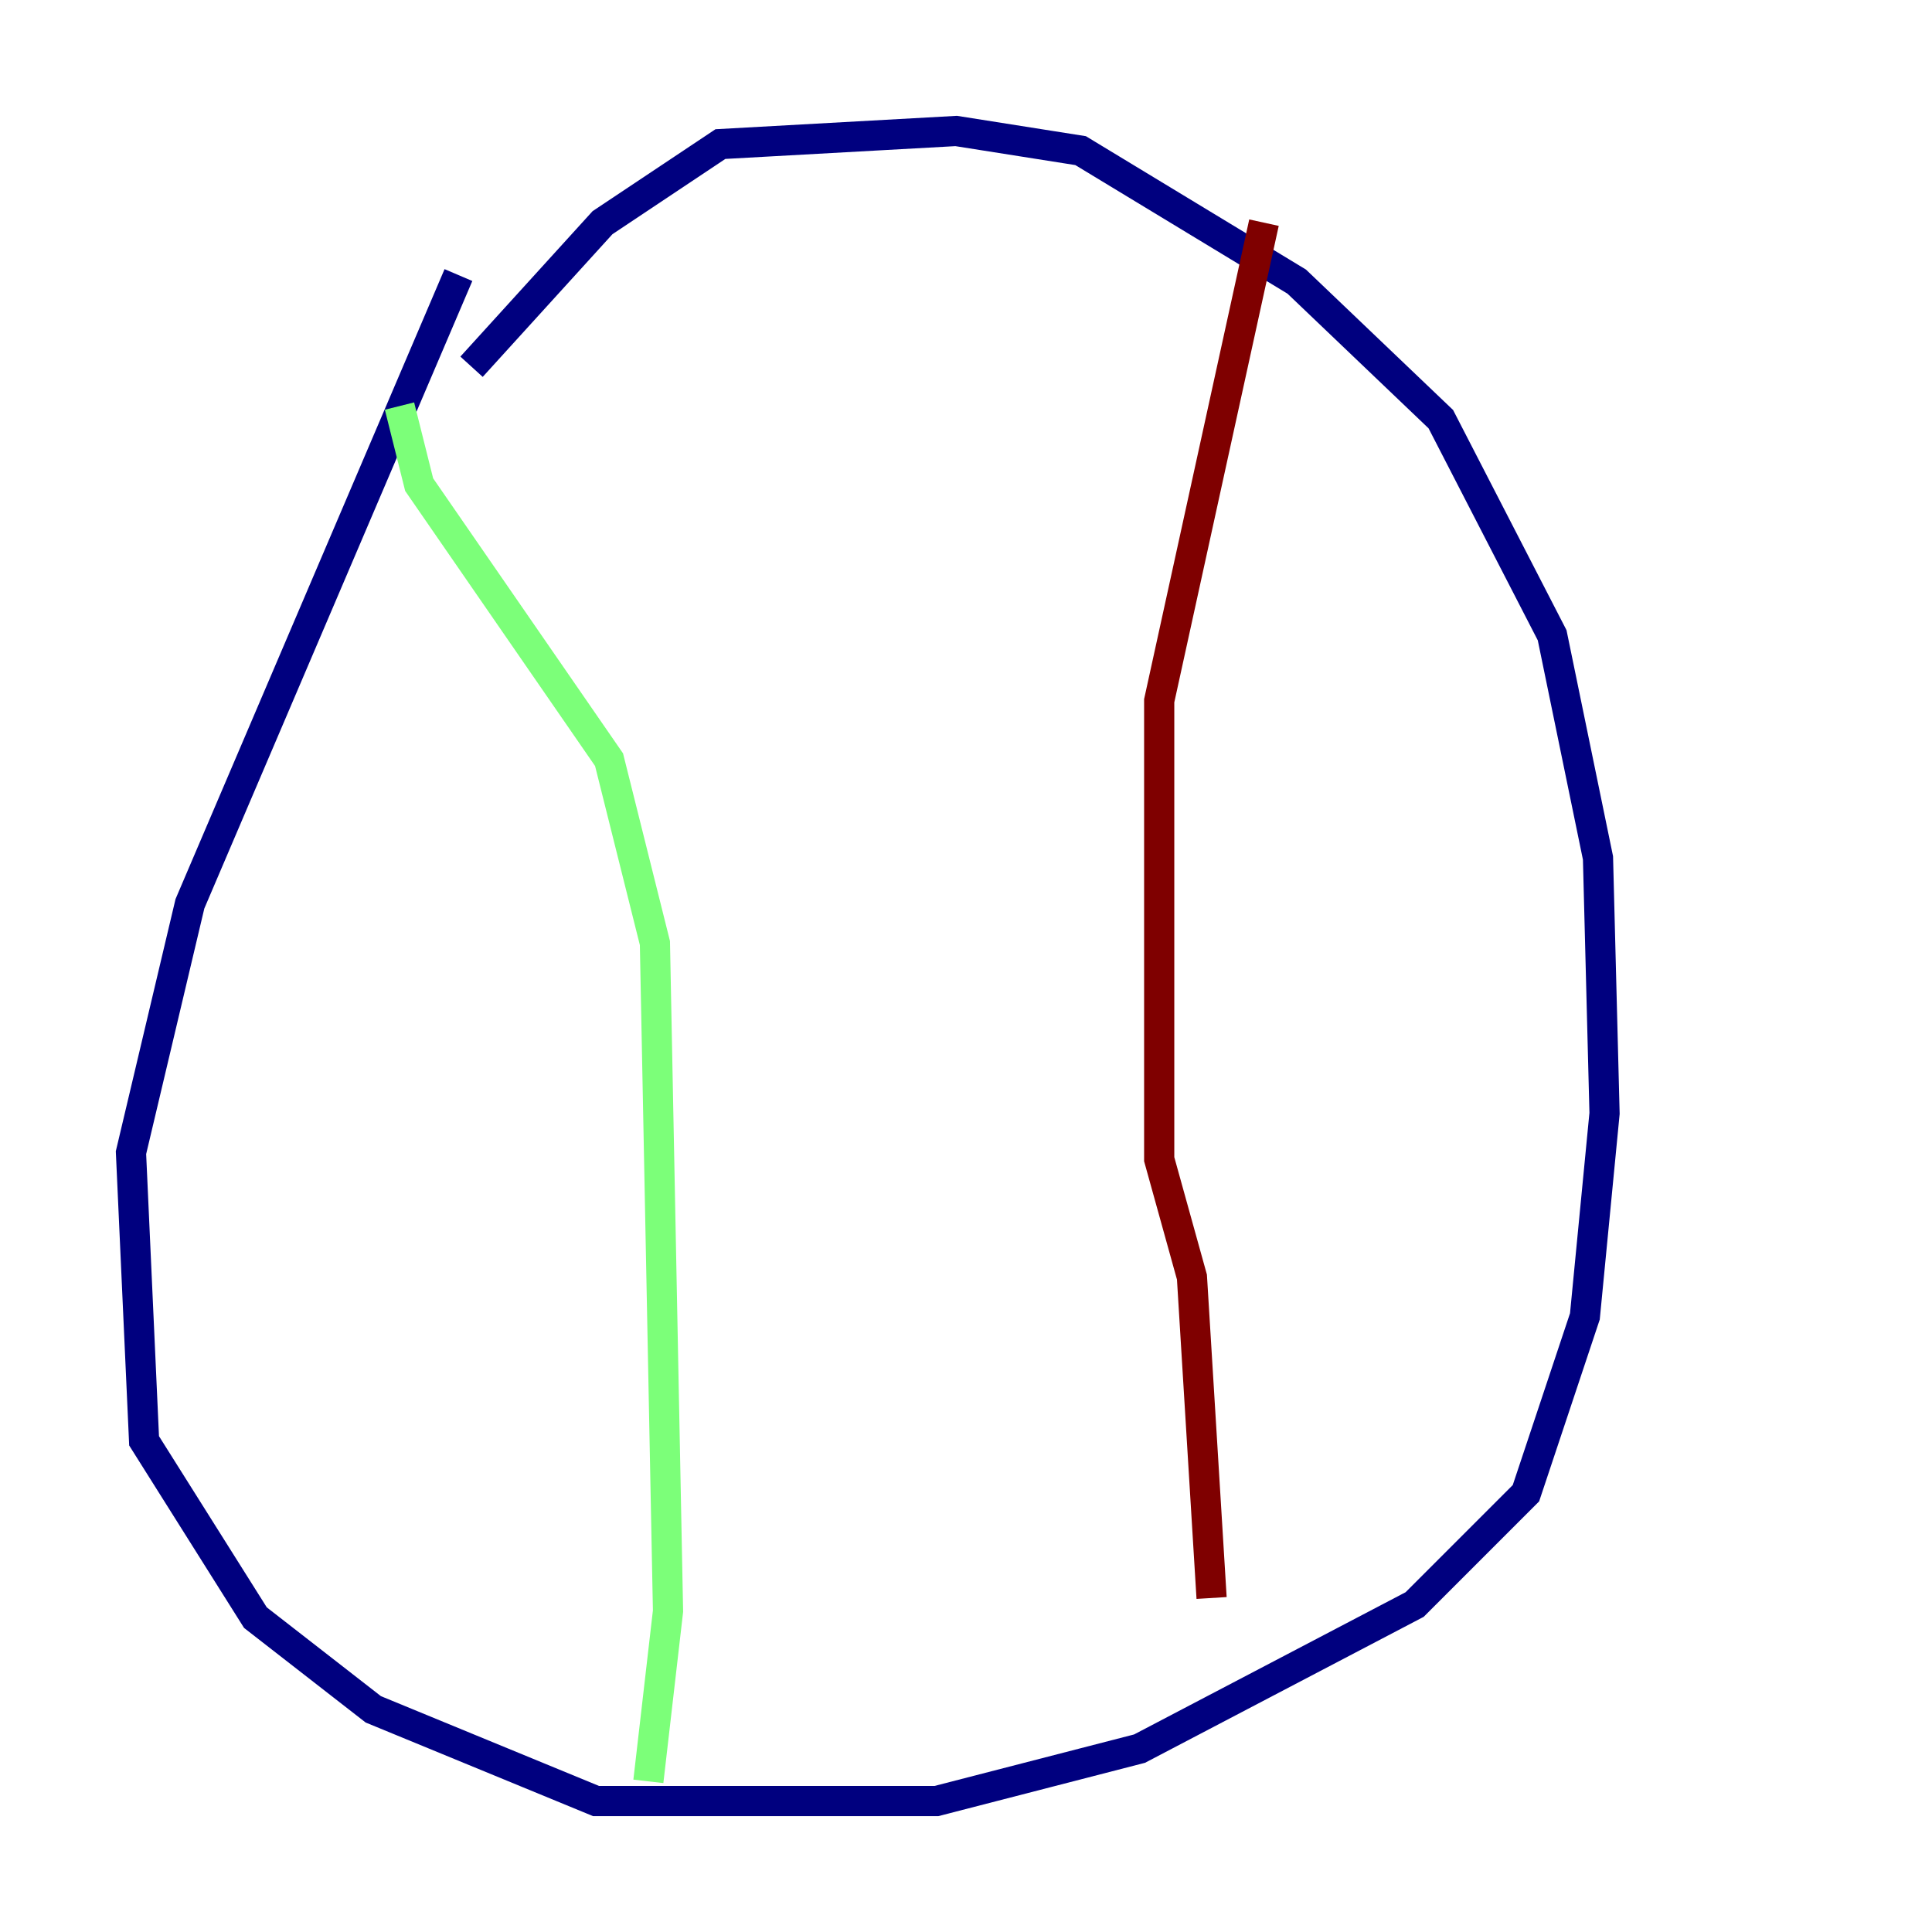 <?xml version="1.0" encoding="utf-8" ?>
<svg baseProfile="tiny" height="128" version="1.2" viewBox="0,0,128,128" width="128" xmlns="http://www.w3.org/2000/svg" xmlns:ev="http://www.w3.org/2001/xml-events" xmlns:xlink="http://www.w3.org/1999/xlink"><defs /><polyline fill="none" points="30.373,18.224 12.583,59.878 8.678,76.366 9.546,95.458 16.922,107.173 24.732,113.248 39.485,119.322 62.047,119.322 75.498,115.851 93.722,106.305 101.098,98.929 105.003,87.214 106.305,73.763 105.871,56.841 102.834,42.088 95.458,27.77 85.912,18.658 71.593,9.98 63.349,8.678 47.729,9.546 39.919,14.752 31.241,24.298" stroke="#00007f" stroke-width="2" /><polyline fill="none" points="26.468,26.902 27.77,32.108 40.352,50.332 43.39,62.481 44.258,106.739 42.956,118.02" stroke="#7cff79" stroke-width="2" /><polyline fill="none" points="83.742,14.752 76.8,46.427 76.8,76.8 78.969,84.61 80.271,105.871" stroke="#7f0000" stroke-width="2" /></svg>